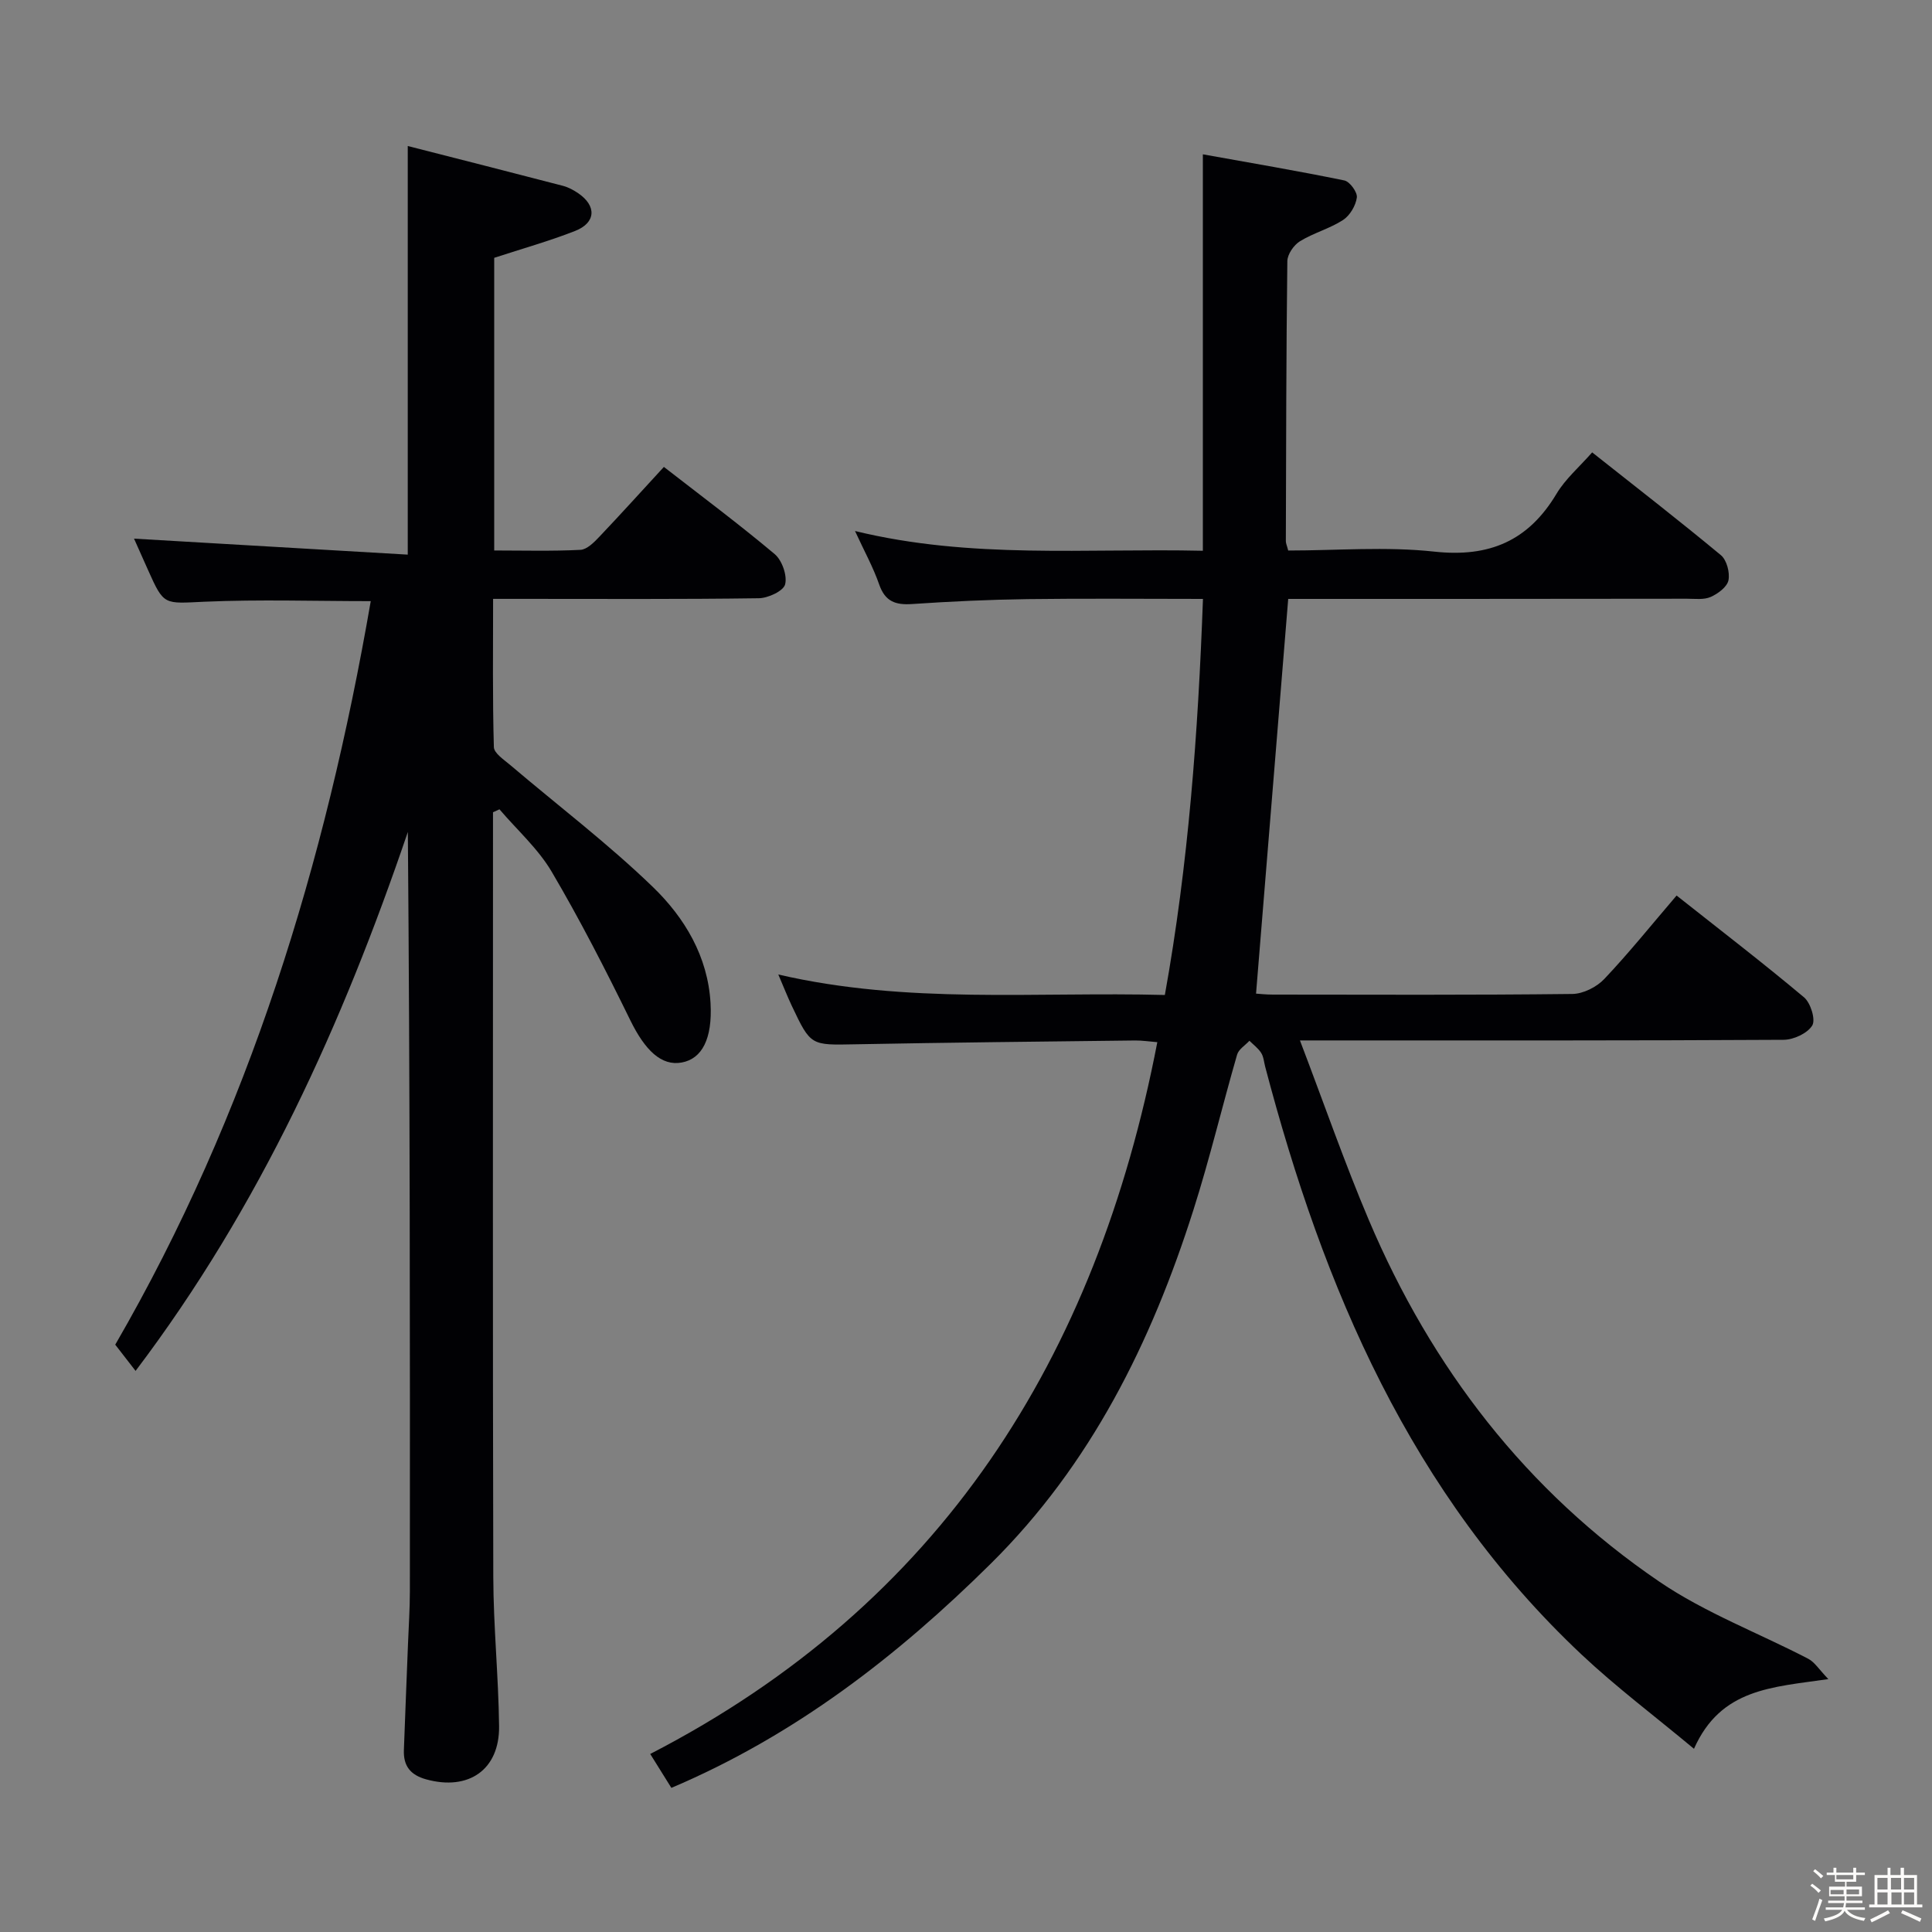 <svg enable-background="new 0 0 400 400" viewBox="0 0 400 400" xmlns="http://www.w3.org/2000/svg"><rect x="0" y="0" width="400" height="400" fill="#808080" stroke="none"/><path d="m374.8 390.4.4-.4c.7.5 1.3 1 1.8 1.4l-.5.5c-.5-.6-1.1-1.1-1.7-1.5zm1 7.3-.6-.3c.5-1.4 1.1-2.8 1.5-4.3.2.1.4.2.6.3-.5 1.3-1 2.8-1.5 4.3zm-.4-10.3.4-.4c.4.3 1 .8 1.7 1.4l-.5.5c-.4-.5-1-1-1.6-1.5zm2.5.3h1.7v-1h.6v1h3.5v-1h.6v1h1.8v.5h-1.8v1.4h-2v1h3.2v2h-3.2v.9h3.3v.5h-3.4c0 .3-.1.6-.1.9h4v.5h-3.7c.7.9 1.9 1.5 3.8 1.7-.1.2-.2.4-.3.6-2.1-.4-3.5-1.1-4-2.1-.4 1-1.8 1.7-4 2.2-.1-.2-.2-.4-.3-.6 2.1-.4 3.4-1 3.8-1.8h-3.4v-.5h3.6c.1-.3.1-.6.2-.9h-3.3v-.5h3.4c0-.3 0-.6 0-.9h-3.2v-2h3.3v-1h-2.1v-1.4h-1.7v-.5zm1.1 3.5v1h2.7c0-.3 0-.4 0-.4 0-.1 0-.2 0-.2 0-.1 0-.2 0-.3h-2.7zm1.2-3v.9h3.5v-.9zm4.7 3h-2.6v.6.4h2.6z" fill="#fcfbfa"/><path d="m393.6 386.7h.6v1.5h2.7v6.1h1.1v.6h-11v-.6h1.1v-6.1h2.7v-1.5h.6v1.5h2.1v-1.5zm-2.7 8.8.4.6c-1.2.6-2.5 1.3-3.8 1.9-.1-.2-.2-.4-.3-.6 1.2-.6 2.5-1.2 3.7-1.9zm-2.2-6.7v2.4h2.1v-2.4zm0 3v2.5h2.1v-2.5zm2.8-3v2.4h2.1v-2.4zm.1 3v2.5h2.1v-2.5h-2.2zm5.9 6.1c-1.4-.7-2.7-1.3-3.9-1.8l.3-.6c1.5.6 2.7 1.2 3.9 1.7zm-1.2-9.1h-2.1v2.4h2.1zm-2.1 3v2.5h2.1v-2.5z" fill="#fcfbfa"/><g fill="#010104"><path d="m239.61 215.77c-1.72-.14-3.15-.36-4.58-.35-19.31.23-38.63.42-57.94.79-9.22.18-9.23.34-13.15-7.95-.9-1.9-1.67-3.87-2.8-6.5 26.73 6.2 53.21 3.54 80.03 4.24 4.88-27.11 6.88-54.17 7.89-82-12.45 0-24.39-.12-36.32.04-7.98.11-15.96.48-23.92 1.02-3.43.23-5.57-.53-6.79-4.04-1.24-3.57-3.1-6.93-5.01-11.08 24.04 5.86 47.8 3.55 72.02 4.09 0-27.19 0-53.89 0-82.08 9.95 1.79 19.65 3.43 29.29 5.41 1.13.23 2.74 2.45 2.59 3.54-.23 1.68-1.44 3.73-2.86 4.65-2.76 1.79-6.11 2.67-8.92 4.4-1.27.78-2.59 2.69-2.61 4.11-.24 19.33-.25 38.66-.31 57.98 0 .46.23.93.49 1.94 10.07 0 20.27-.86 30.27.23 11.38 1.23 19.45-2.23 25.28-11.98 1.84-3.08 4.72-5.54 7.38-8.57 9.01 7.13 17.95 14.06 26.65 21.28 1.21 1 1.89 3.6 1.57 5.2-.28 1.38-2.18 2.79-3.68 3.45-1.42.63-3.26.37-4.92.37-27.5.04-54.98.04-82.55.04-2.22 27.24-4.43 54.28-6.66 81.72.62.04 2.06.2 3.5.2 20.67.02 41.33.11 61.99-.13 2.25-.03 5.03-1.43 6.61-3.1 5.12-5.41 9.8-11.24 14.97-17.28 9.06 7.17 17.88 13.94 26.39 21.08 1.36 1.15 2.43 4.61 1.7 5.82-.99 1.63-3.86 2.96-5.93 2.97-31 .18-61.99.13-92.99.13-1.93 0-3.87 0-7.15 0 5.01 13.13 9.23 25.32 14.26 37.18 12.97 30.58 32.6 56.12 60.14 74.87 9.5 6.47 20.57 10.63 30.85 15.98 1.32.69 2.22 2.2 4.15 4.2-11.61 1.7-22.26 1.9-27.82 14.43-8.12-6.77-16.07-12.74-23.27-19.51-35.35-33.25-53.46-75.88-65.51-121.72-.25-.96-.32-2.05-.83-2.85-.61-.96-1.6-1.69-2.43-2.51-.88.95-2.23 1.76-2.55 2.87-3.09 10.68-5.66 21.52-9.03 32.11-8.71 27.43-21.25 52.79-42 73.31-19.28 19.08-40.48 35.51-66.1 46.39-1.35-2.16-2.65-4.24-4.38-7.02 60.15-31.02 92.38-81.94 104.99-147.37z"/><path d="m102.07 168.17v5.35c0 50.99-.07 101.99.06 152.98.03 10.29 1.08 20.58 1.2 30.88.11 9.05-6.34 13.43-15.08 11.02-3.32-.91-4.75-2.81-4.63-6.07.26-7.32.57-14.63.85-21.94.14-3.66.39-7.32.39-10.98.03-52.32.02-104.64-.42-157.16-13.49 39.65-30.55 77.46-56.37 111.58-1.57-2.02-2.84-3.67-4.21-5.43 27.71-47.85 43.51-99.66 52.9-153.94-11.61 0-23.04-.38-34.42.12-8.39.37-8.37.88-11.68-6.54-1.08-2.42-2.16-4.84-2.91-6.52 18.72 1.09 37.61 2.19 56.67 3.31 0-28.62 0-56 0-84.6 10.81 2.76 21.49 5.47 32.15 8.25 1.1.29 2.18.87 3.13 1.52 3.86 2.62 3.7 6.12-.64 7.82-5.36 2.1-10.93 3.66-16.74 5.56v60.59c6 0 11.94.17 17.85-.13 1.35-.07 2.81-1.54 3.89-2.68 4.46-4.69 8.8-9.51 13.39-14.49 7.84 6.09 15.57 11.86 22.94 18.05 1.52 1.28 2.63 4.43 2.16 6.27-.35 1.37-3.53 2.85-5.46 2.87-16.33.23-32.66.13-48.99.13-1.8 0-3.6 0-6.01 0 0 10.49-.13 20.6.16 30.69.04 1.28 2.11 2.62 3.41 3.73 9.86 8.38 20.22 16.25 29.51 25.23 6.58 6.36 11.4 14.39 11.94 24.07.41 7.35-1.76 11.5-5.96 12.27-4.22.78-7.61-2.53-10.66-8.76-5.1-10.41-10.39-20.76-16.27-30.74-2.81-4.77-7.16-8.64-10.81-12.92-.45.21-.9.41-1.34.61z"/></g></svg>
